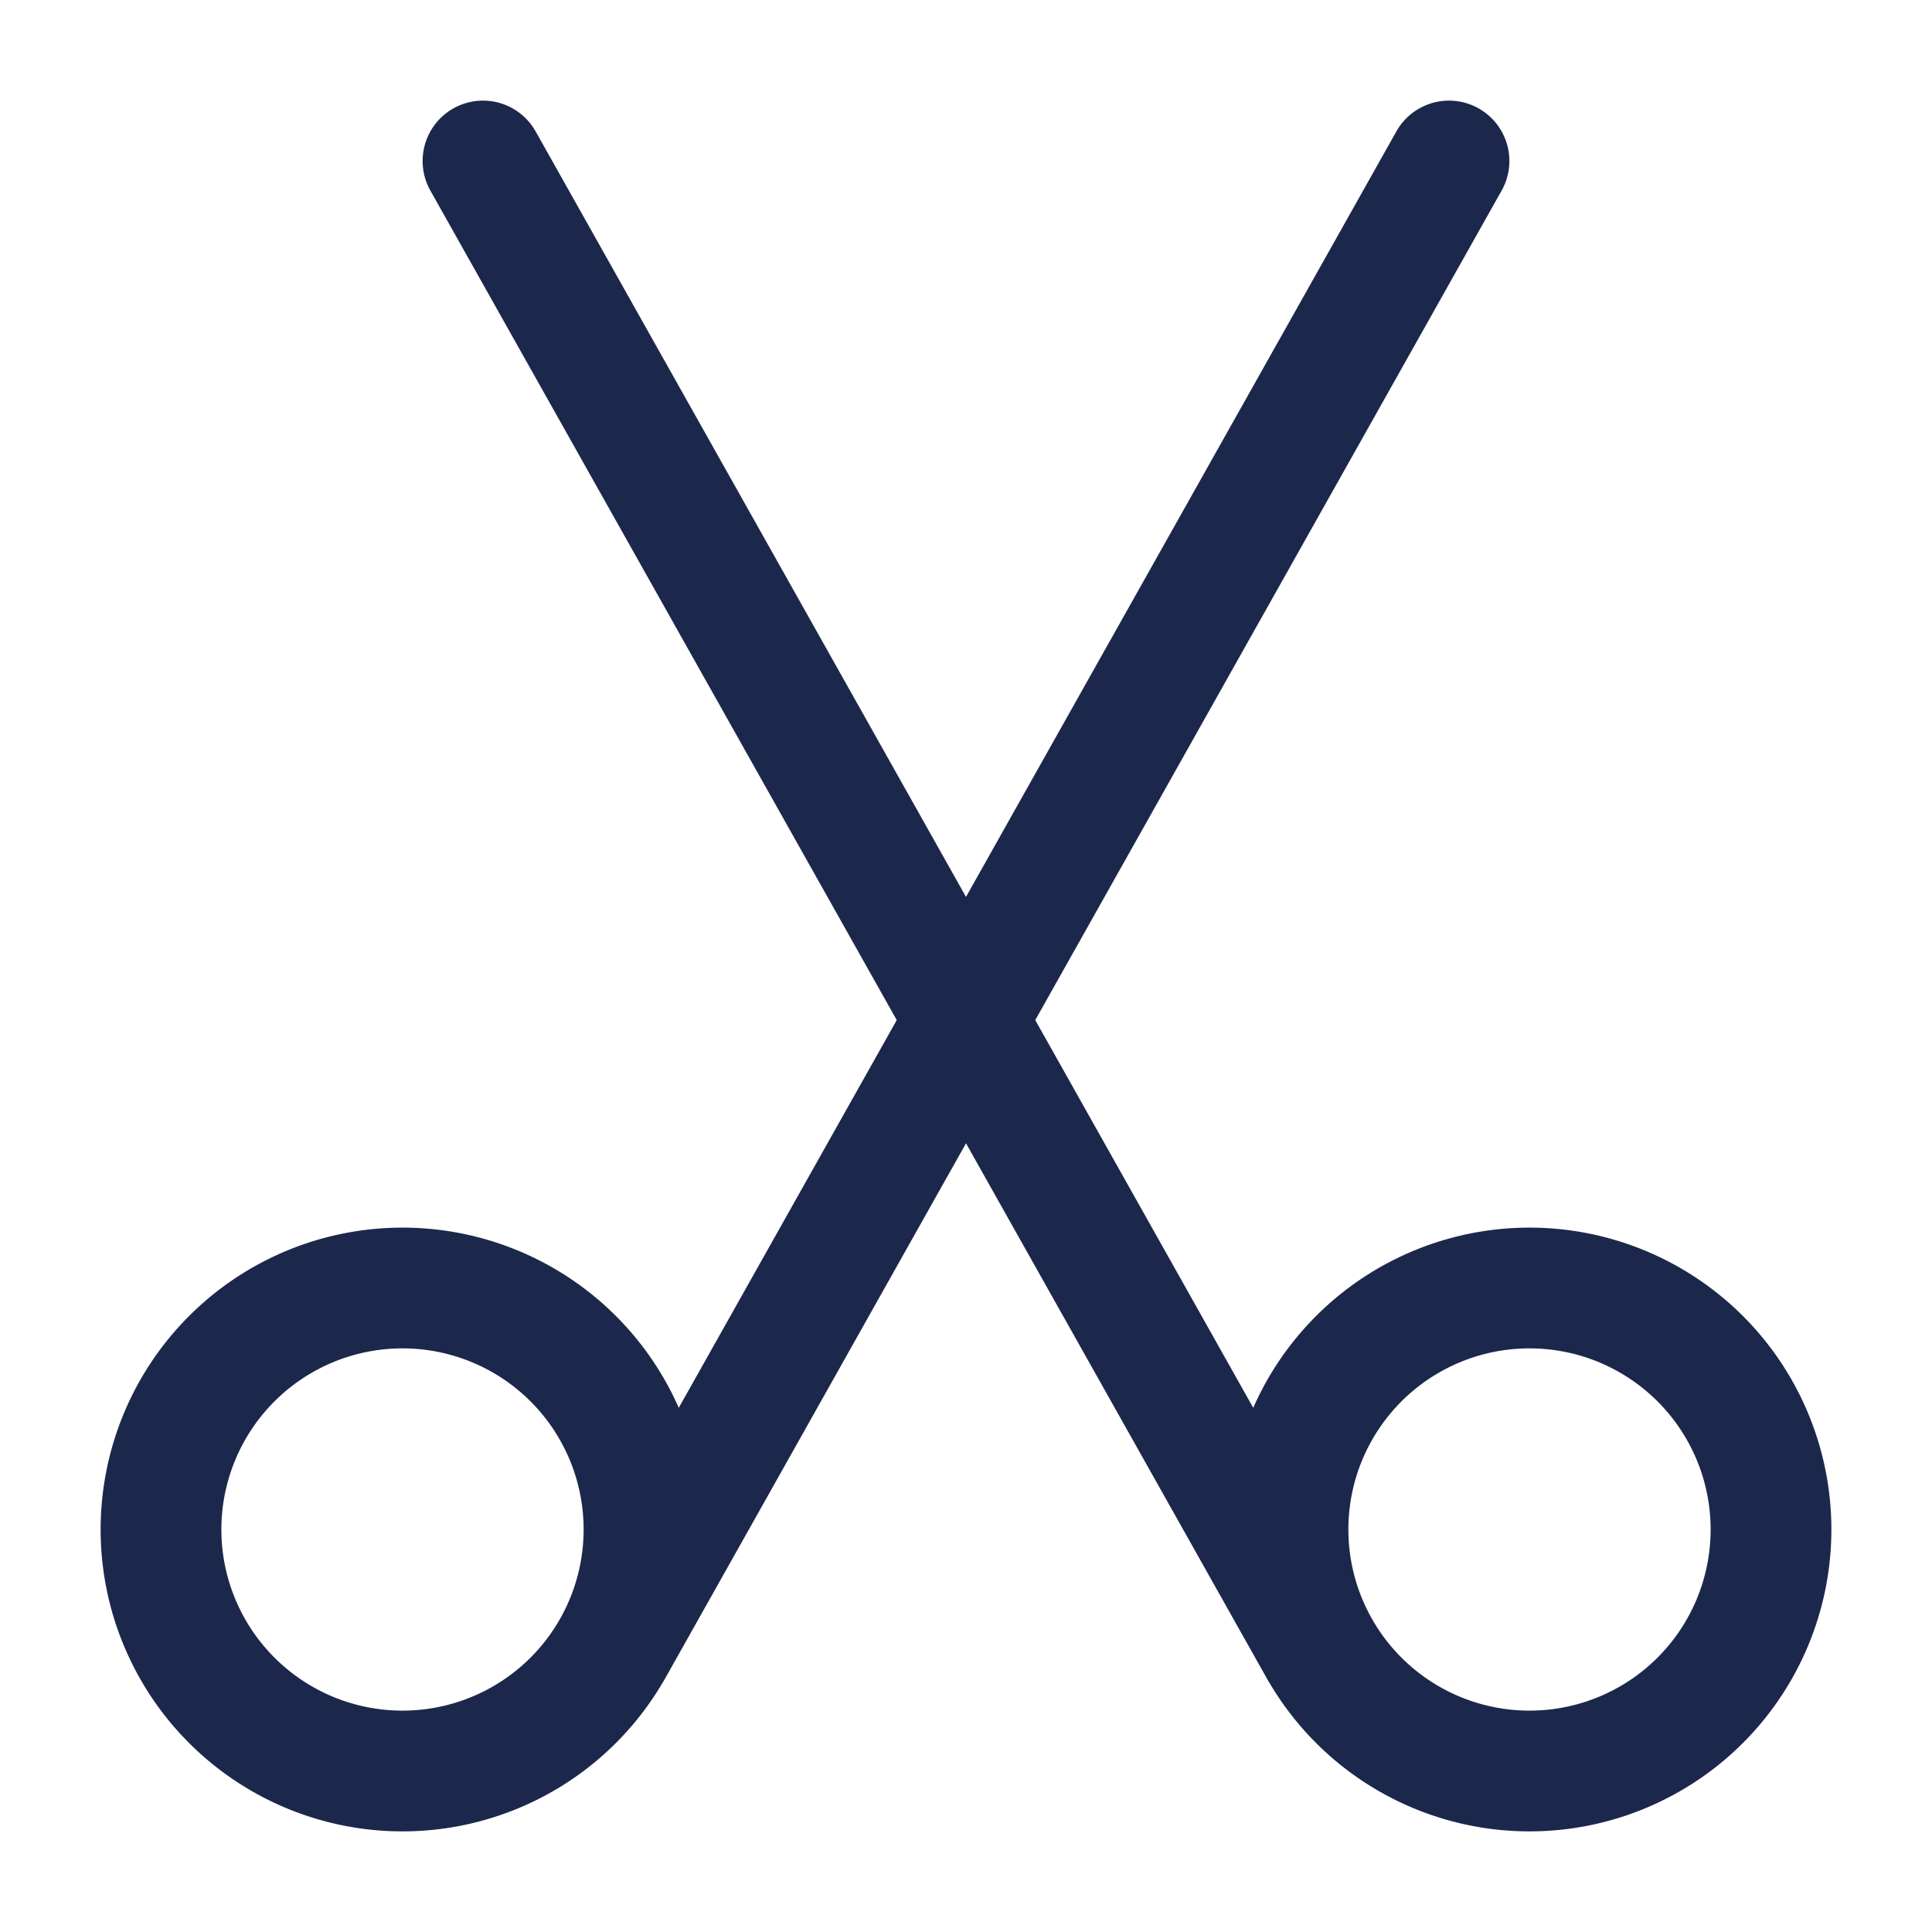 <svg xmlns="http://www.w3.org/2000/svg" width="24" height="24" fill="none">
  <path stroke="#1C274C" stroke-linecap="round" stroke-width="1.5" d="M16.401 20.5 6 2m16 17a3 3 0 1 1-6 0 3 3 0 0 1 6 0ZM7.599 20.5 18 2M2 19a3 3 0 1 0 6 0 3 3 0 0 0-6 0Z"/>
</svg>
